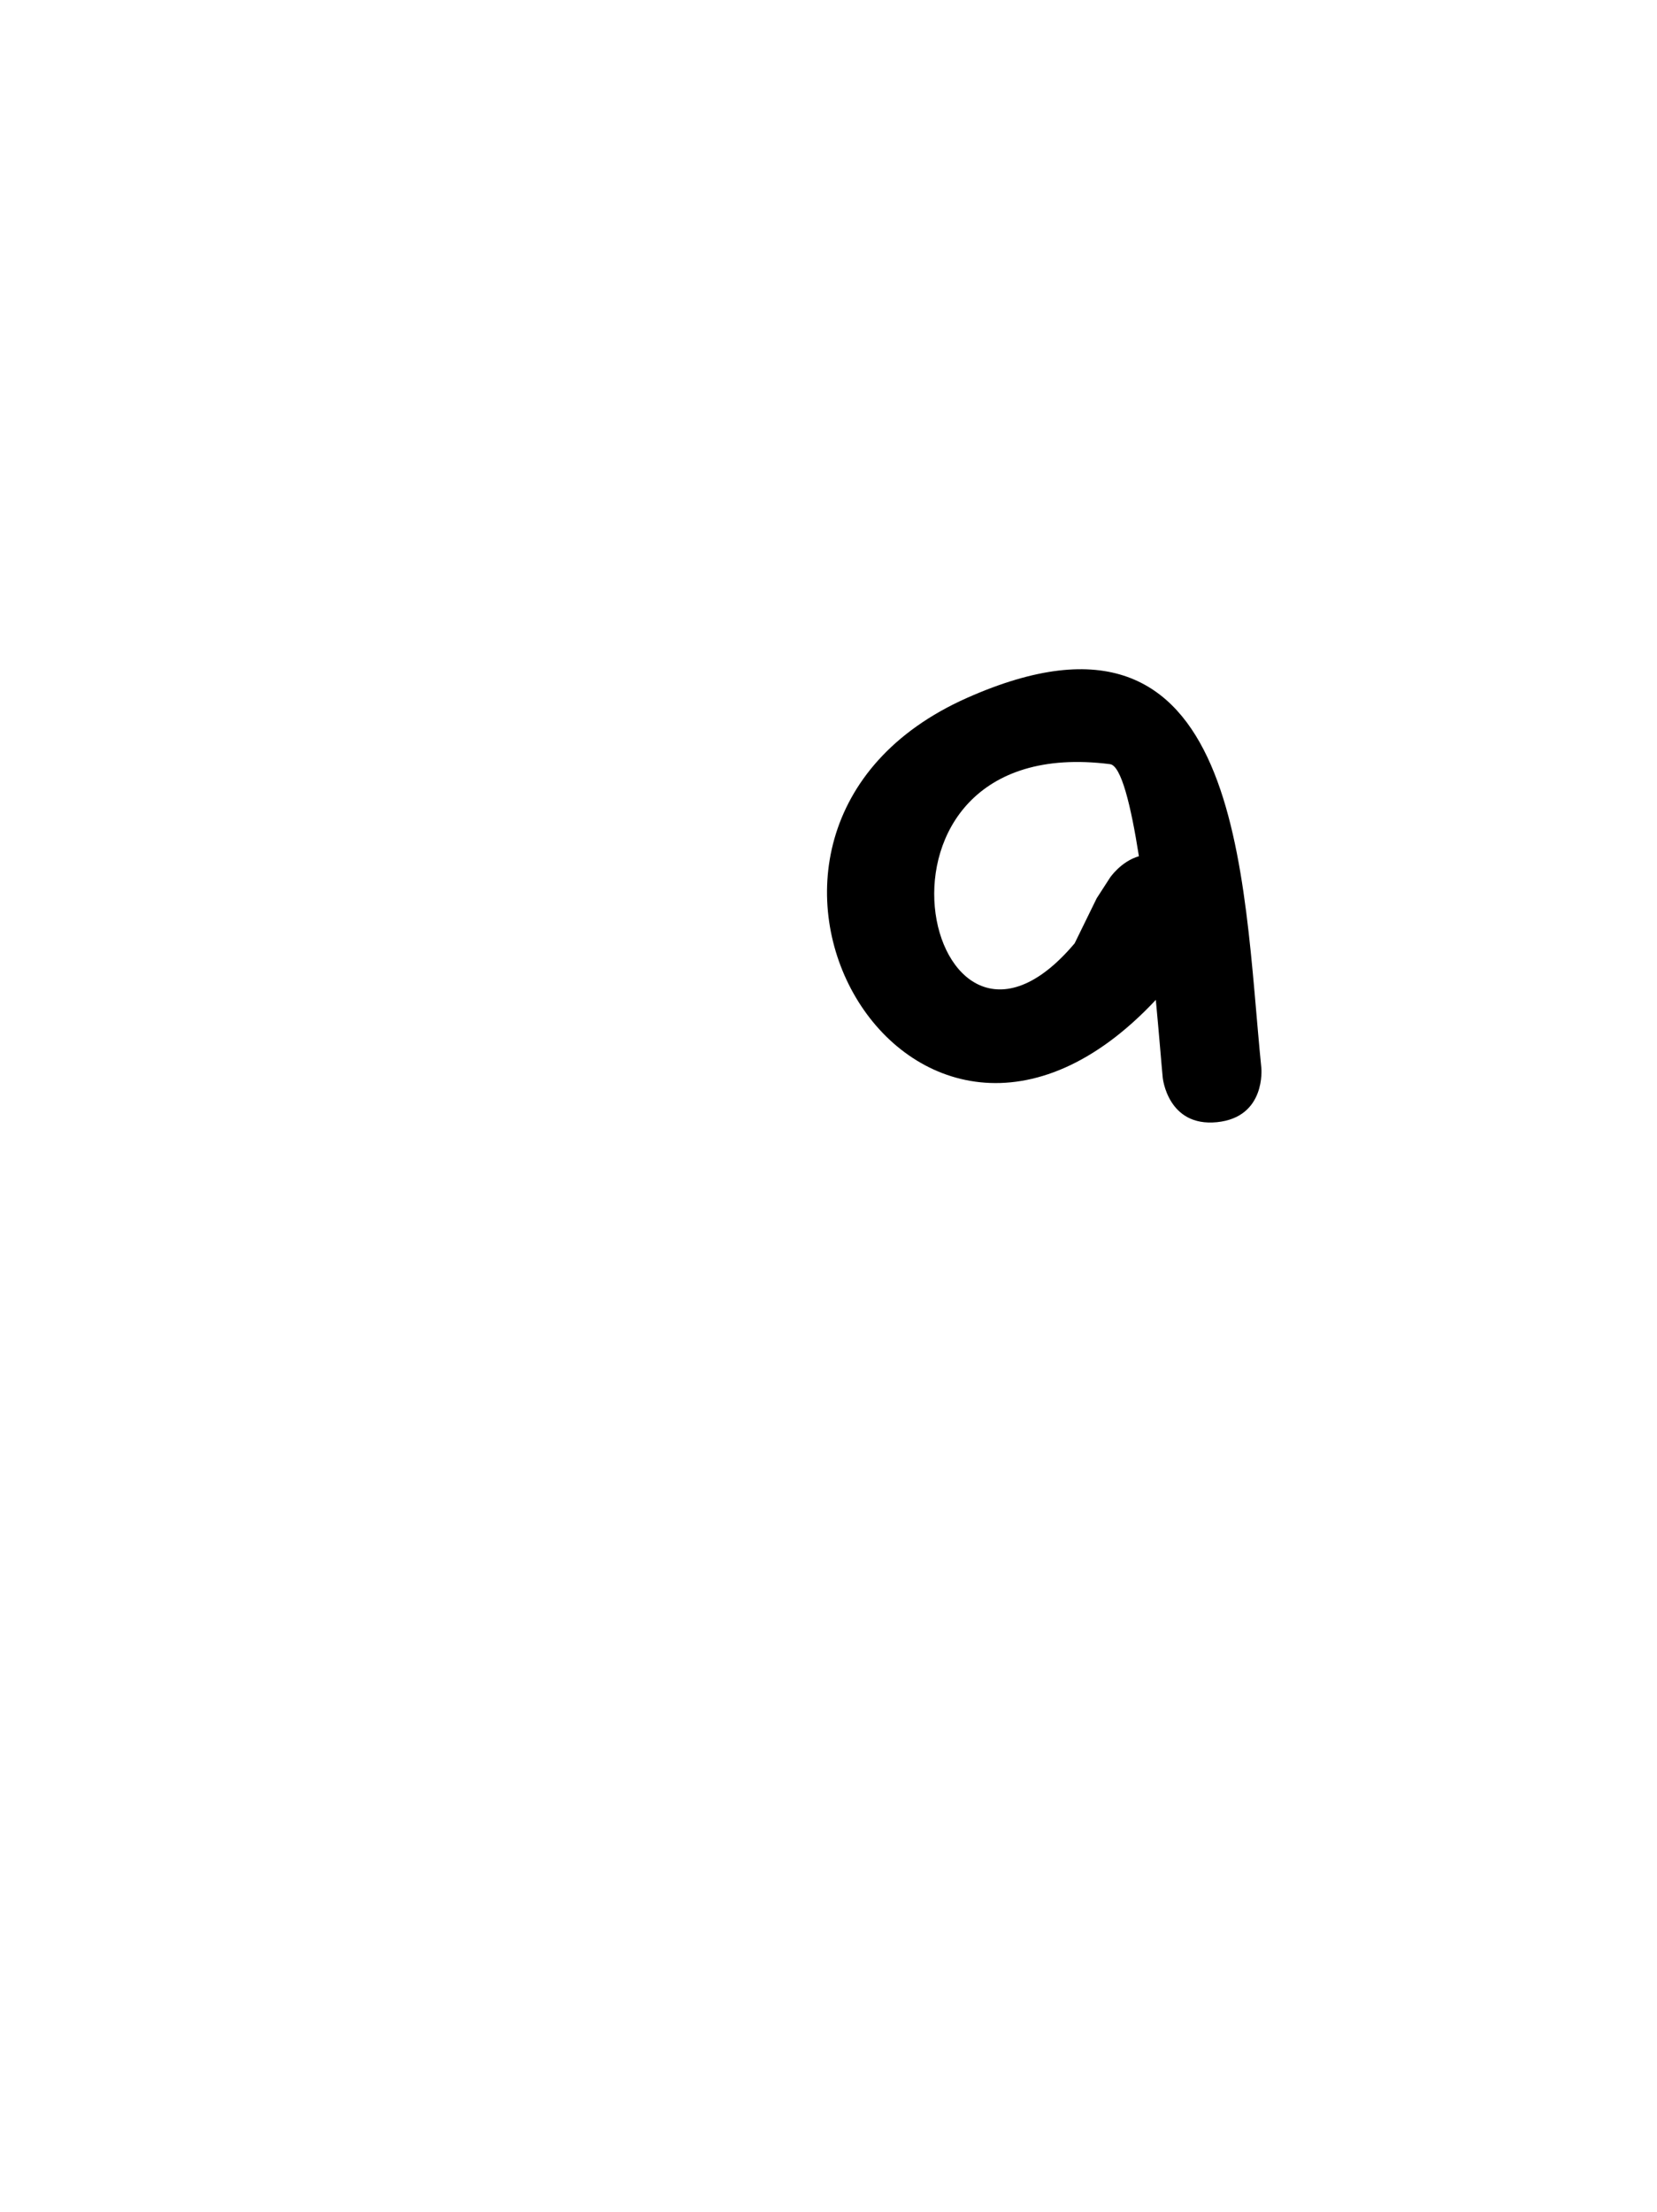 <svg version="1.1" xmlns="http://www.w3.org/2000/svg" xmlns:xlink="http://www.w3.org/1999/xlink" width="25.09" height="33.478" viewBox="0,0,25.09,33.478"><g transform="translate(-227.455,-163.261)"><g data-paper-data="{&quot;isPaintingLayer&quot;:true}" fill-rule="nonzero" stroke="none" stroke-linecap="butt" stroke-linejoin="miter" stroke-miterlimit="10" stroke-dasharray="" stroke-dashoffset="0" style="mix-blend-mode: normal"><path d="M244.7,176.22c-0.121,-0.77 -0.268,-1.371 -0.437,-1.393c-4.109,-0.523 -2.788,5.385 -0.536,2.712c0.111,-0.227 0.222,-0.455 0.334,-0.682l0.201,-0.311c0,0 0.164,-0.246 0.44,-0.326zM244.957,178.394c-3.72,3.973 -7.439,-2.538 -2.857,-4.571c4.194,-1.86 4.162,2.702 4.454,5.602c0,0 0.075,0.746 -0.672,0.821c-0.746,0.075 -0.821,-0.672 -0.821,-0.672c-0.017,-0.169 -0.052,-0.62 -0.105,-1.181z" fill="#000000" stroke-width="0.5"/><path d="M227.455,196.739v-33.478h25.09v33.478z" fill="none" stroke-width="0"/></g></g></svg>